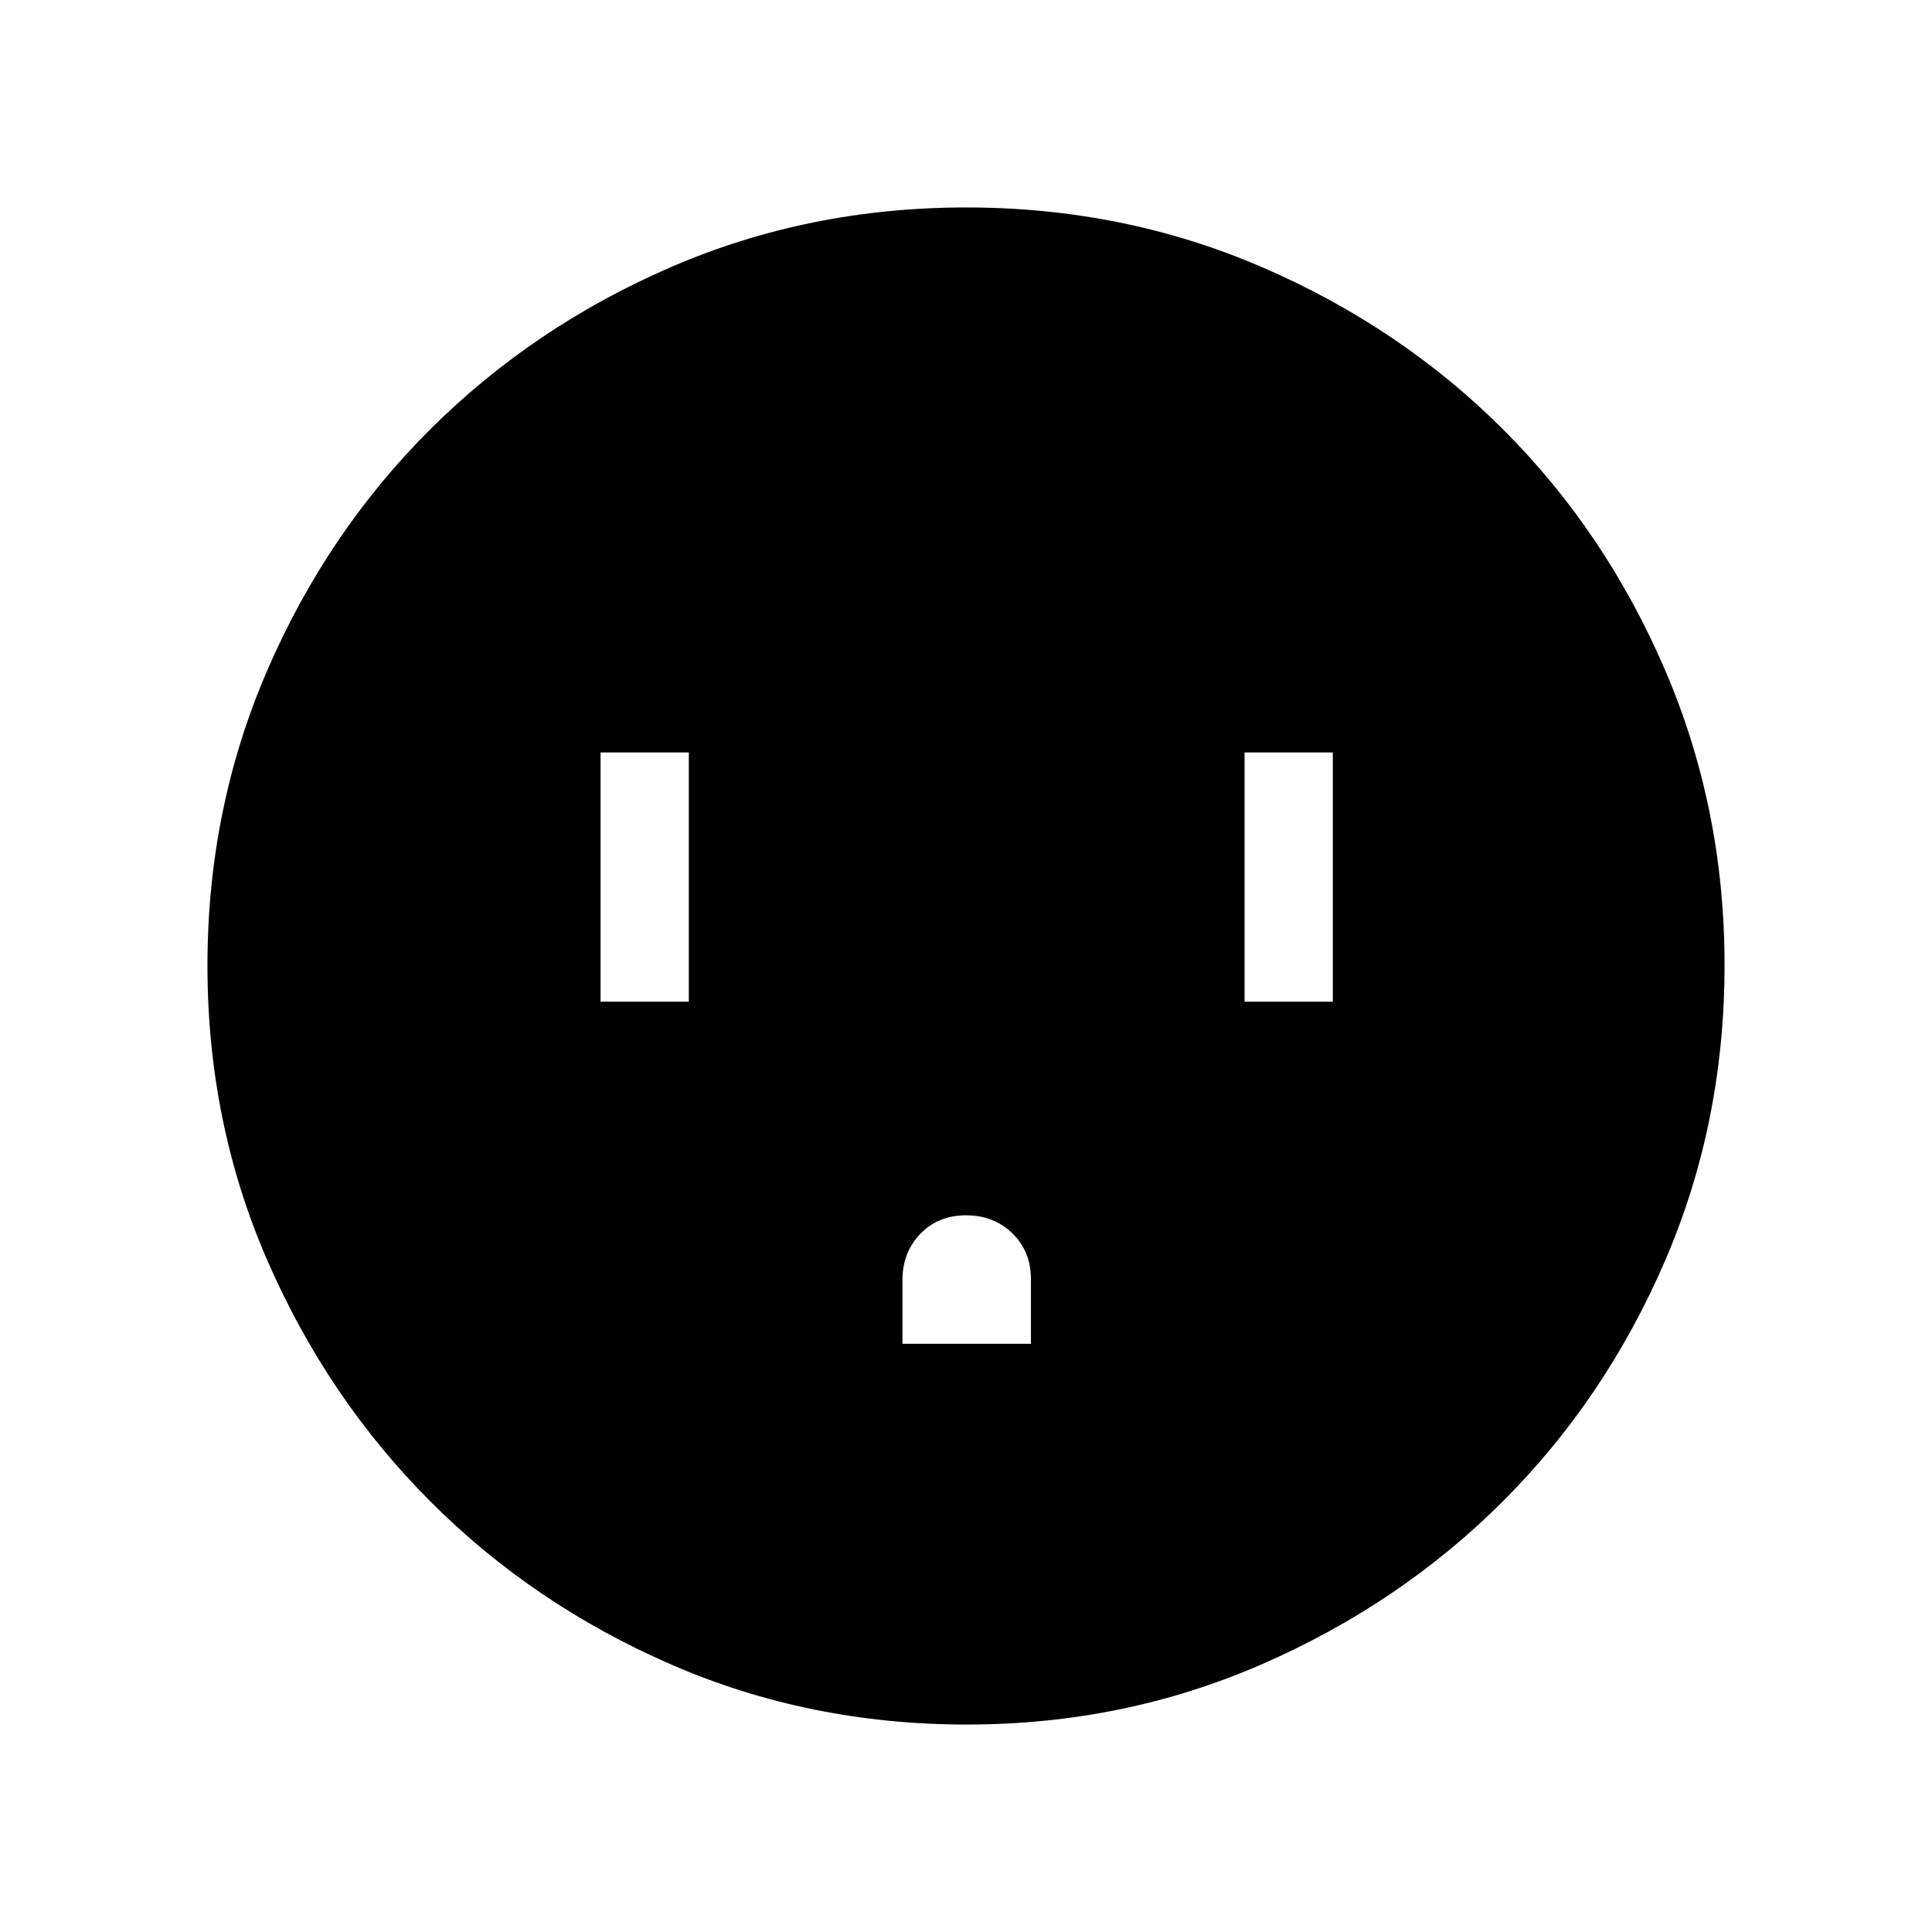 <svg xmlns="http://www.w3.org/2000/svg" height="48" viewBox="0 -960 960 960" width="48"><path d="M298.42-462.27h43.85v-123.85h-43.85v123.85Zm150 170h63.85v-31.98q0-13.94-9.21-22.9-9.21-8.97-23.06-8.97-13.85 0-22.71 9.22-8.87 9.21-8.87 23.05v31.58Zm170-170h43.85v-123.85h-43.85v123.85Zm-138 359.19q-78.33 0-146.9-29.82-68.57-29.83-119.73-81.1-51.15-51.27-80.93-119.64-29.78-68.37-29.78-146.51 0-78.23 29.82-146.98 29.83-68.76 81.1-119.75 51.27-50.98 119.64-80.51 68.37-29.53 146.51-29.53 78.23 0 146.99 29.69t119.74 80.6q50.98 50.9 80.51 119.62 29.53 68.72 29.53 146.59 0 78.33-29.57 146.9-29.58 68.57-80.6 119.54-51.02 50.98-119.74 80.94t-146.59 29.96Z"/></svg>